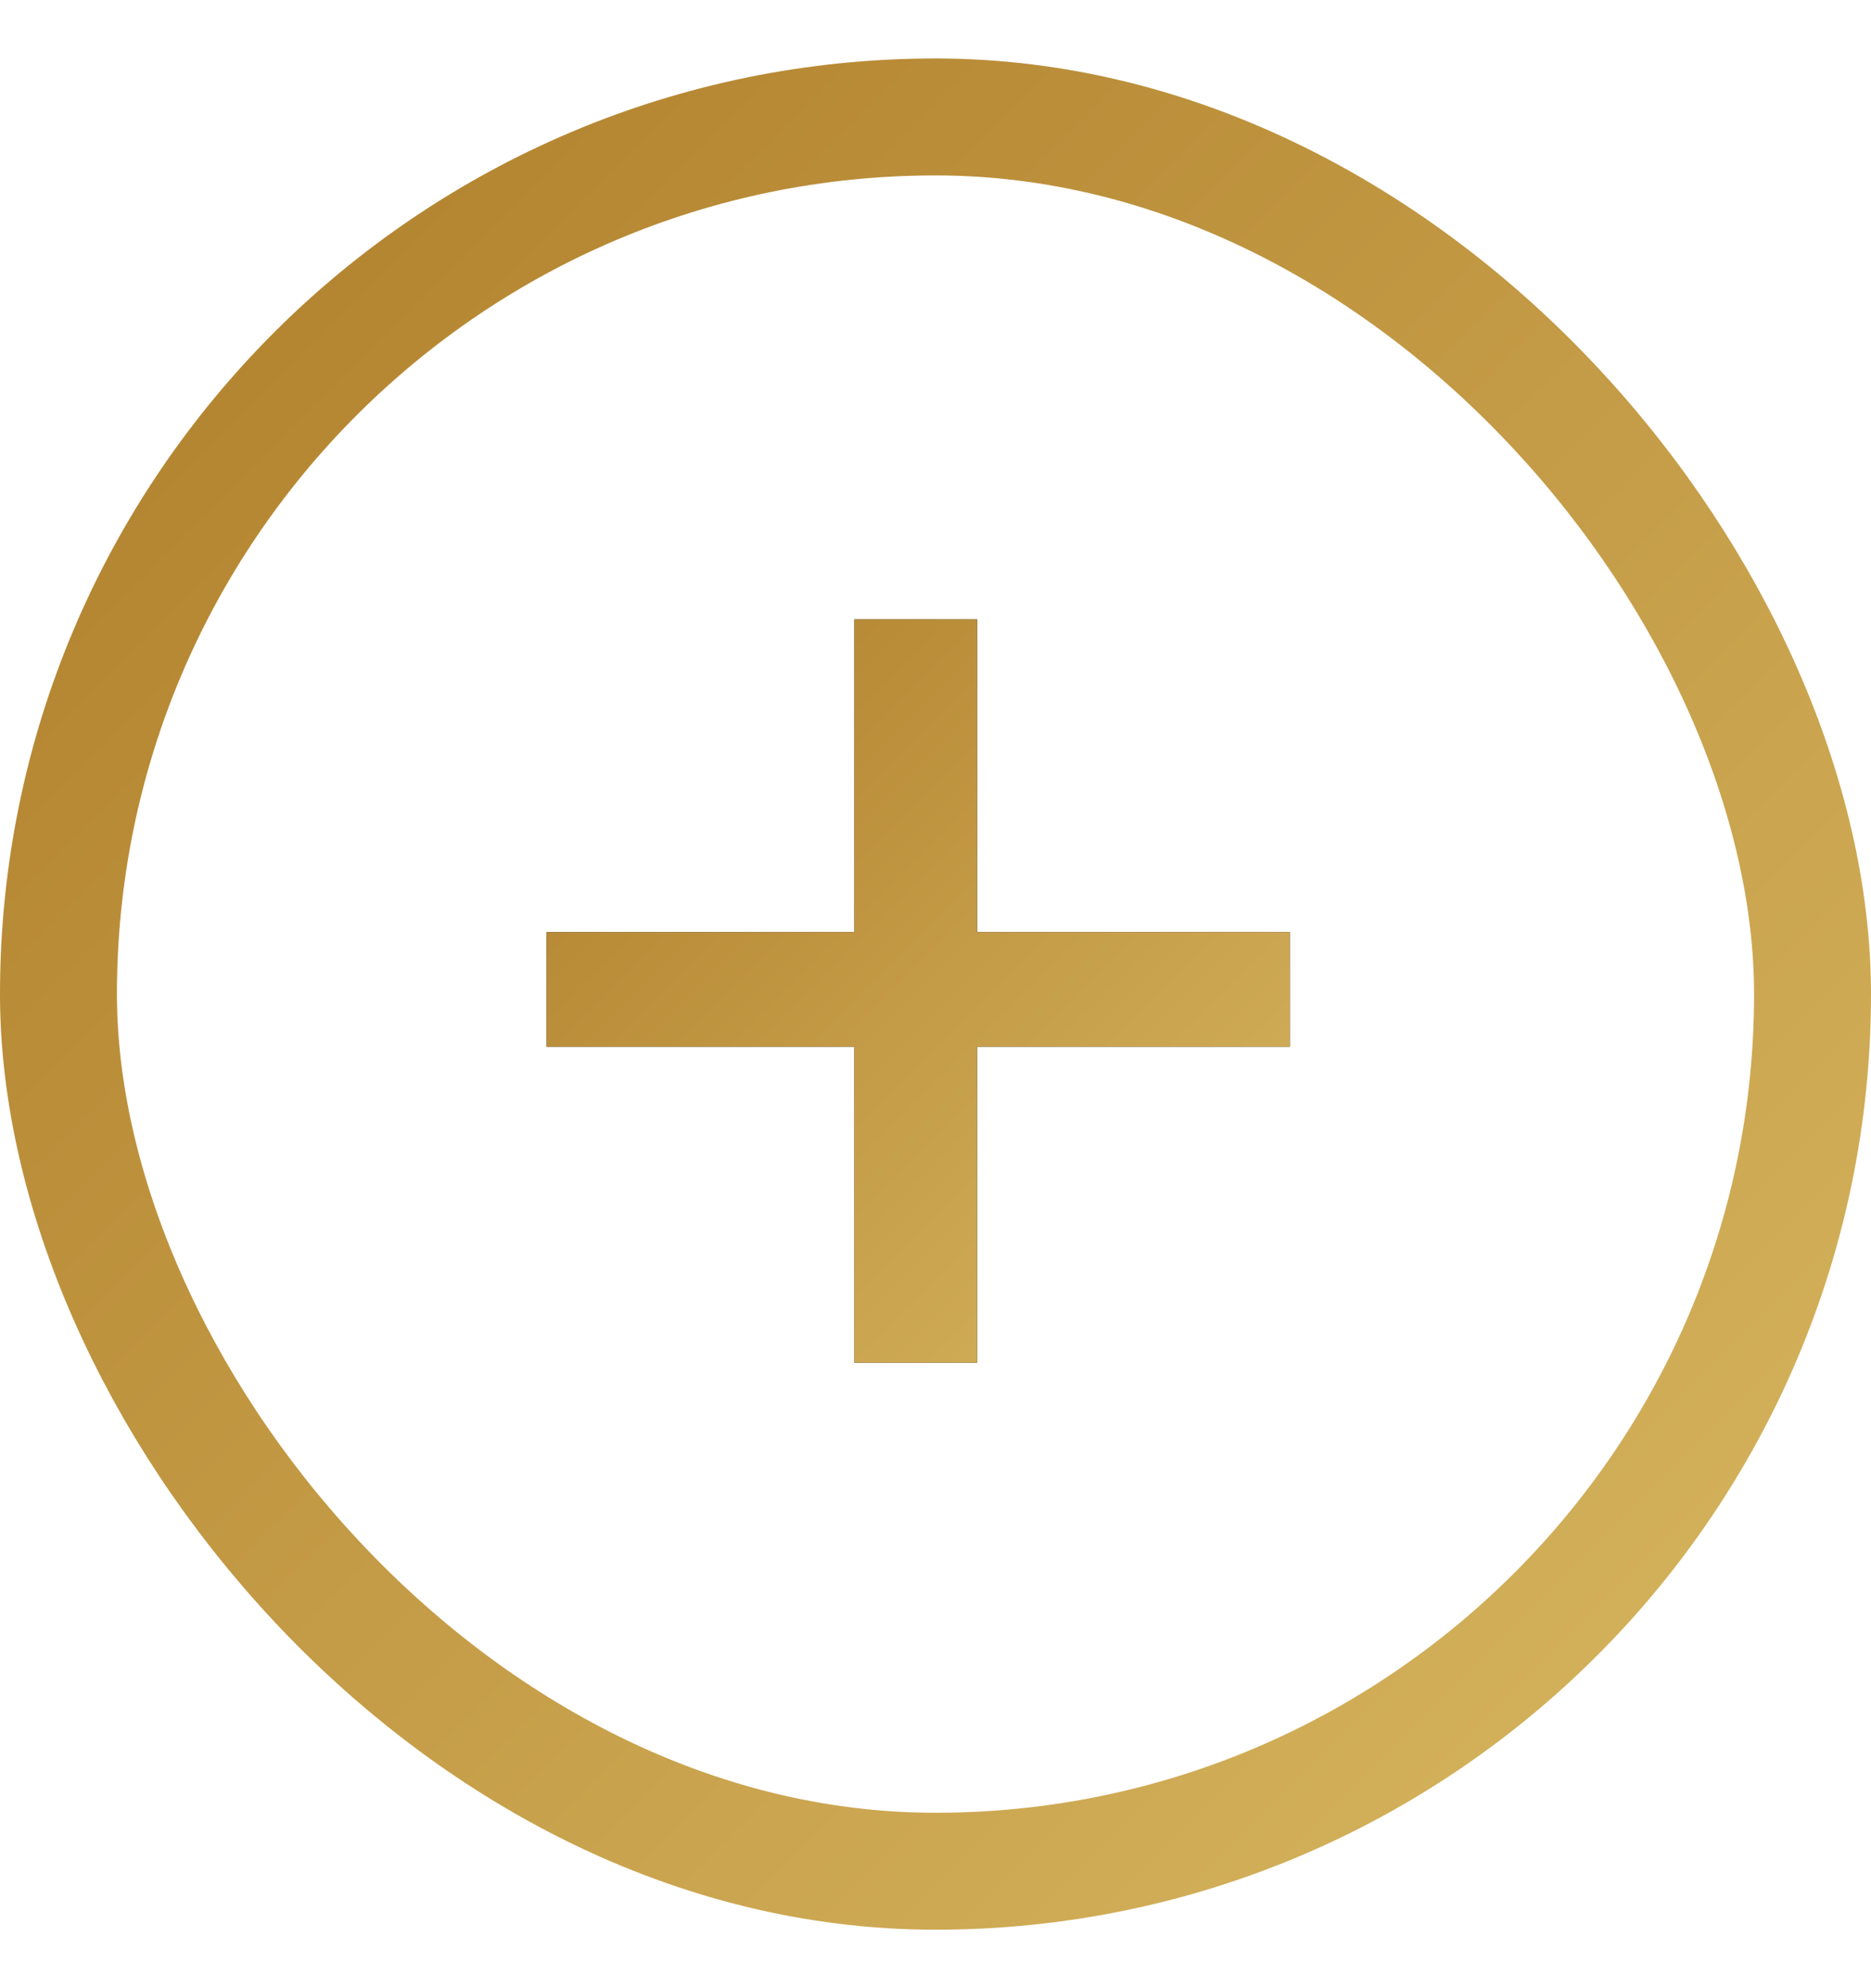 <svg xmlns="http://www.w3.org/2000/svg" xmlns:xlink="http://www.w3.org/1999/xlink" width="16" height="17" viewBox="0 0 16 17"><defs><linearGradient id="a" x1="100%" x2="0%" y1="100%" y2="0%"><stop offset="0%" stop-color="#D7B660"/><stop offset="100%" stop-color="#B07F2B"/></linearGradient><path id="b" d="M4.674 8.45v-.98h2.632V4.796h1.05V7.47h2.674v.98H8.356v2.702h-1.05V8.45z"/></defs><g fill="none" fill-rule="evenodd" transform="translate(0 .5)"><rect width="15" height="15" x=".5" y=".5" stroke="url(#a)" rx="7.5"/><use fill="#2E2F32" xlink:href="#b"/><use fill="url(#a)" xlink:href="#b"/></g></svg>